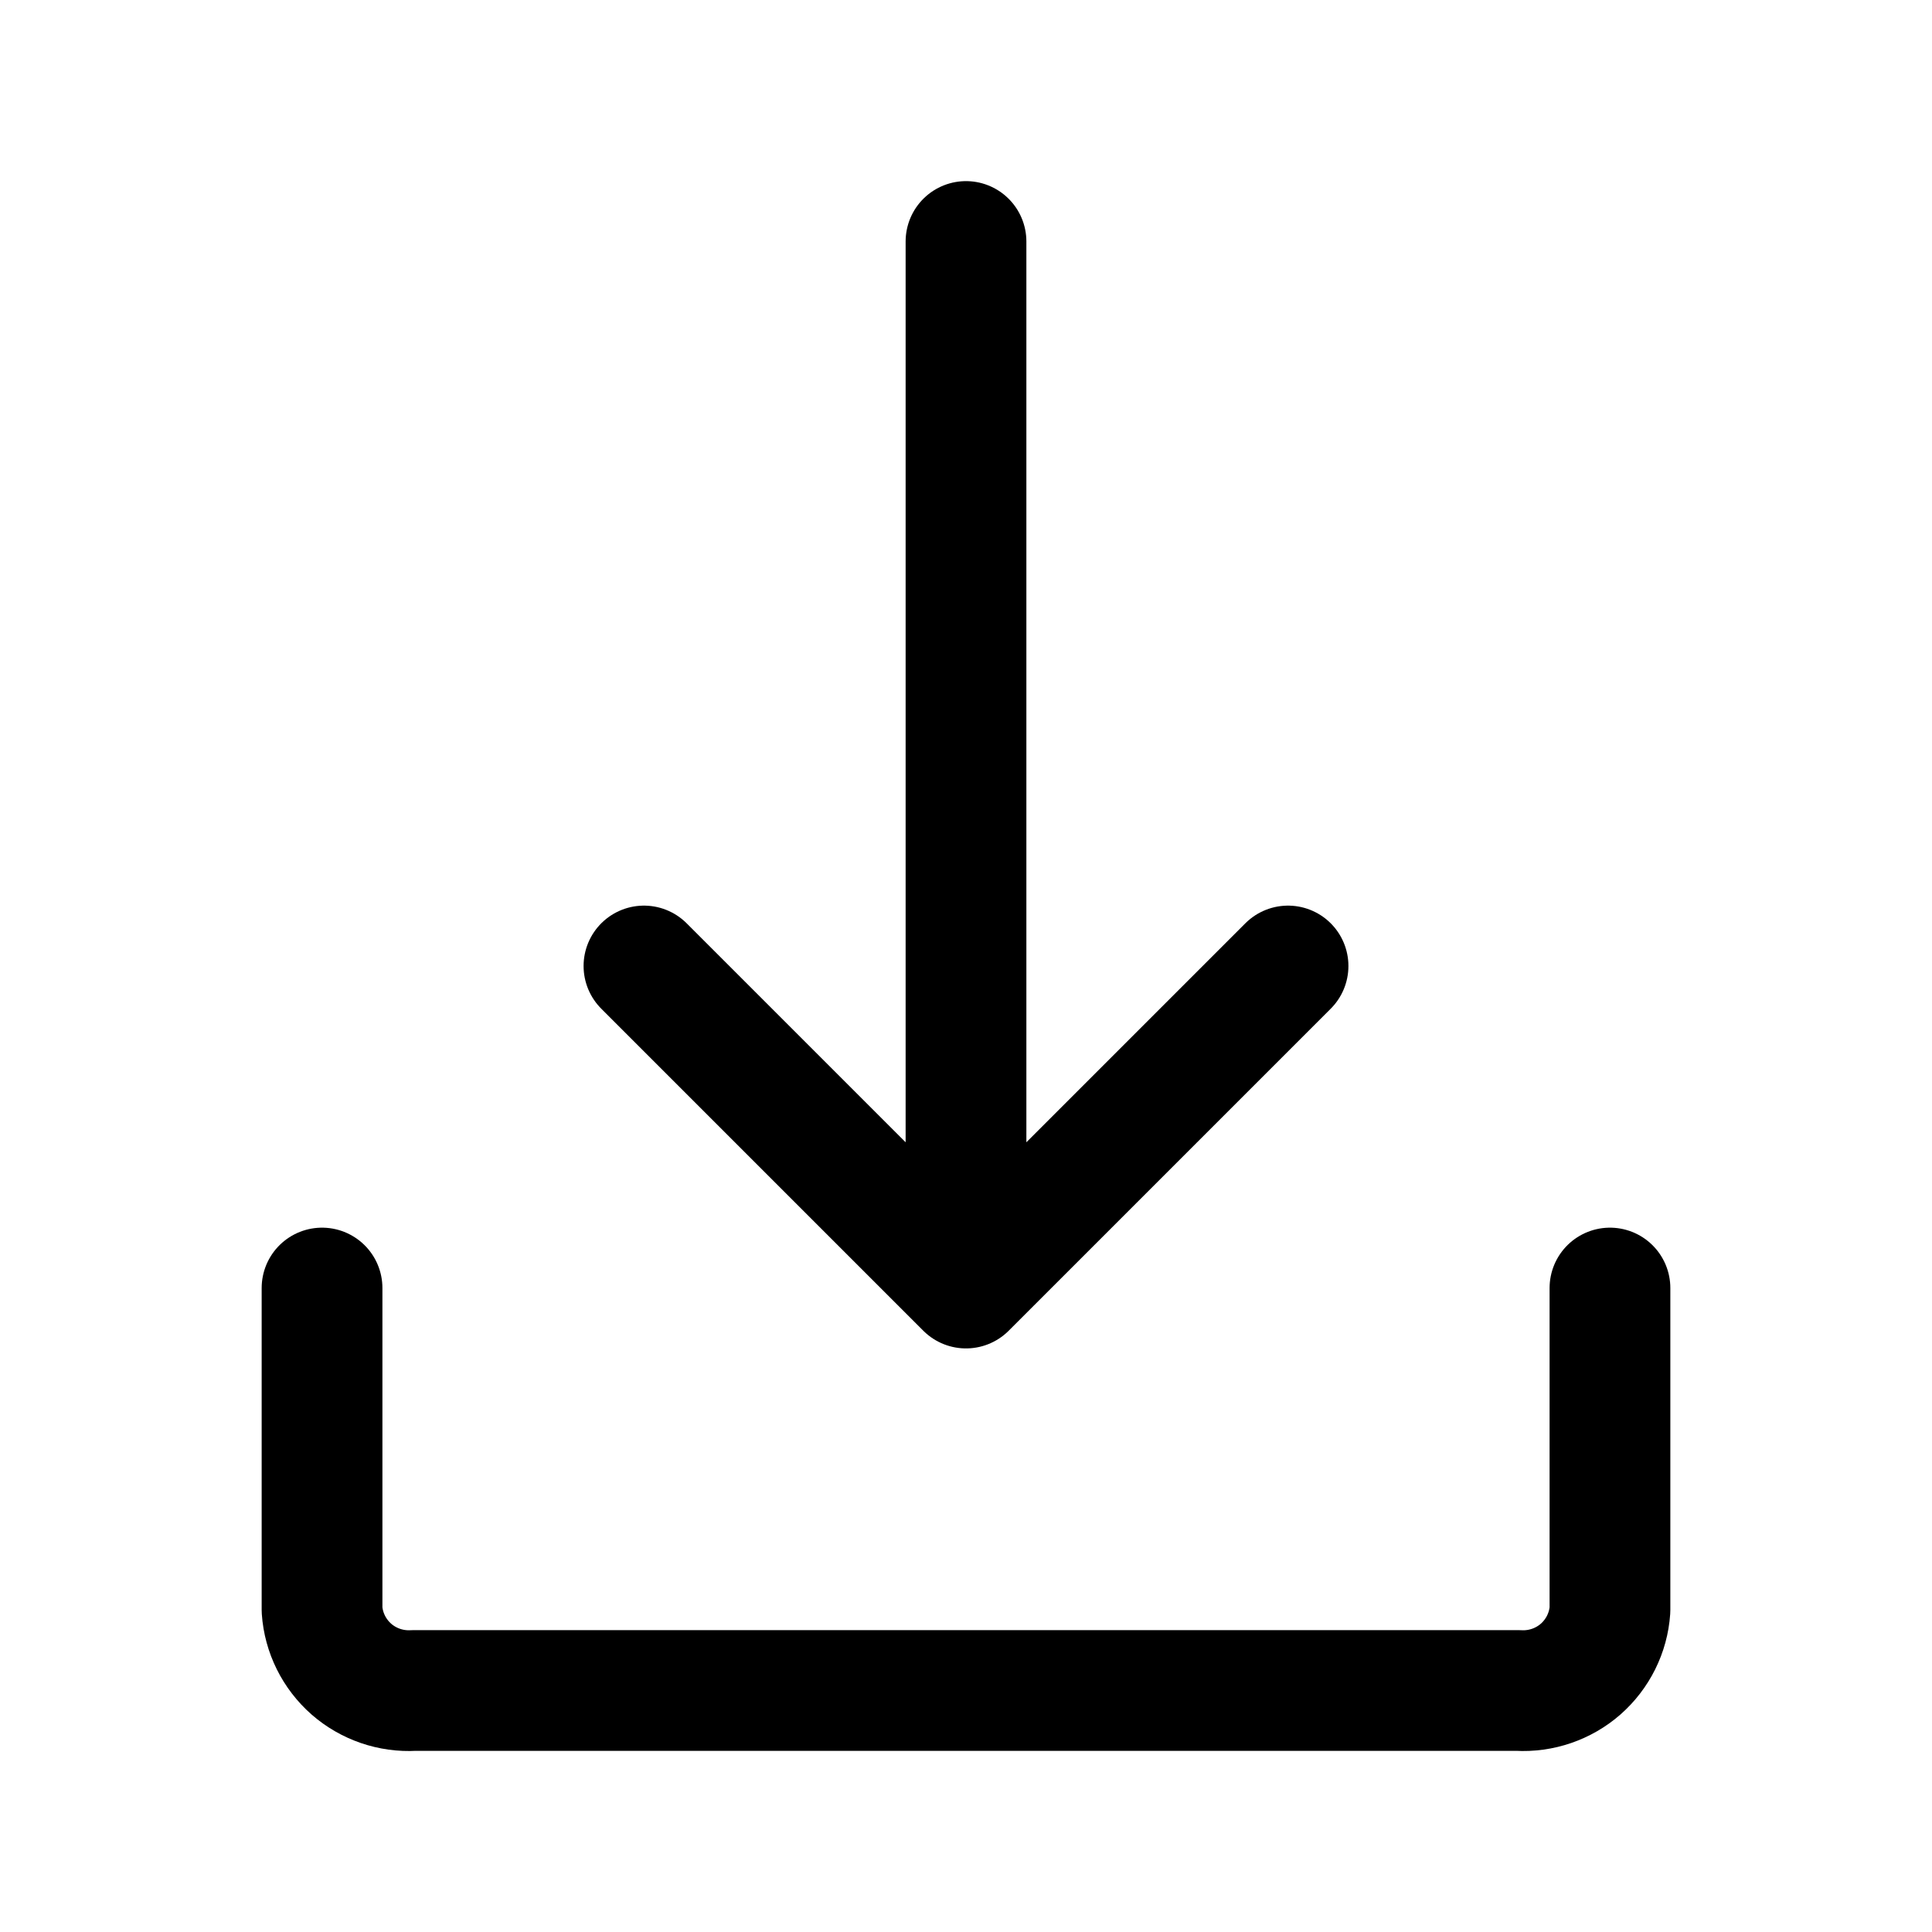 <svg width="16" height="16" viewBox="0 0 16 16" fill="none" xmlns="http://www.w3.org/2000/svg">
<path d="M13.333 10.667V13.333C13.32 13.522 13.232 13.698 13.09 13.823C12.948 13.947 12.762 14.011 12.573 14H3.427C3.238 14.011 3.052 13.947 2.91 13.823C2.768 13.698 2.68 13.522 2.667 13.333V10.667" stroke="currentColor" stroke-linecap="round" stroke-linejoin="round"/>
<path d="M5.333 8L8 10.667L10.667 8M8 2V10.667V2Z" stroke="currentColor" stroke-linecap="round" stroke-linejoin="round"/>
</svg>
